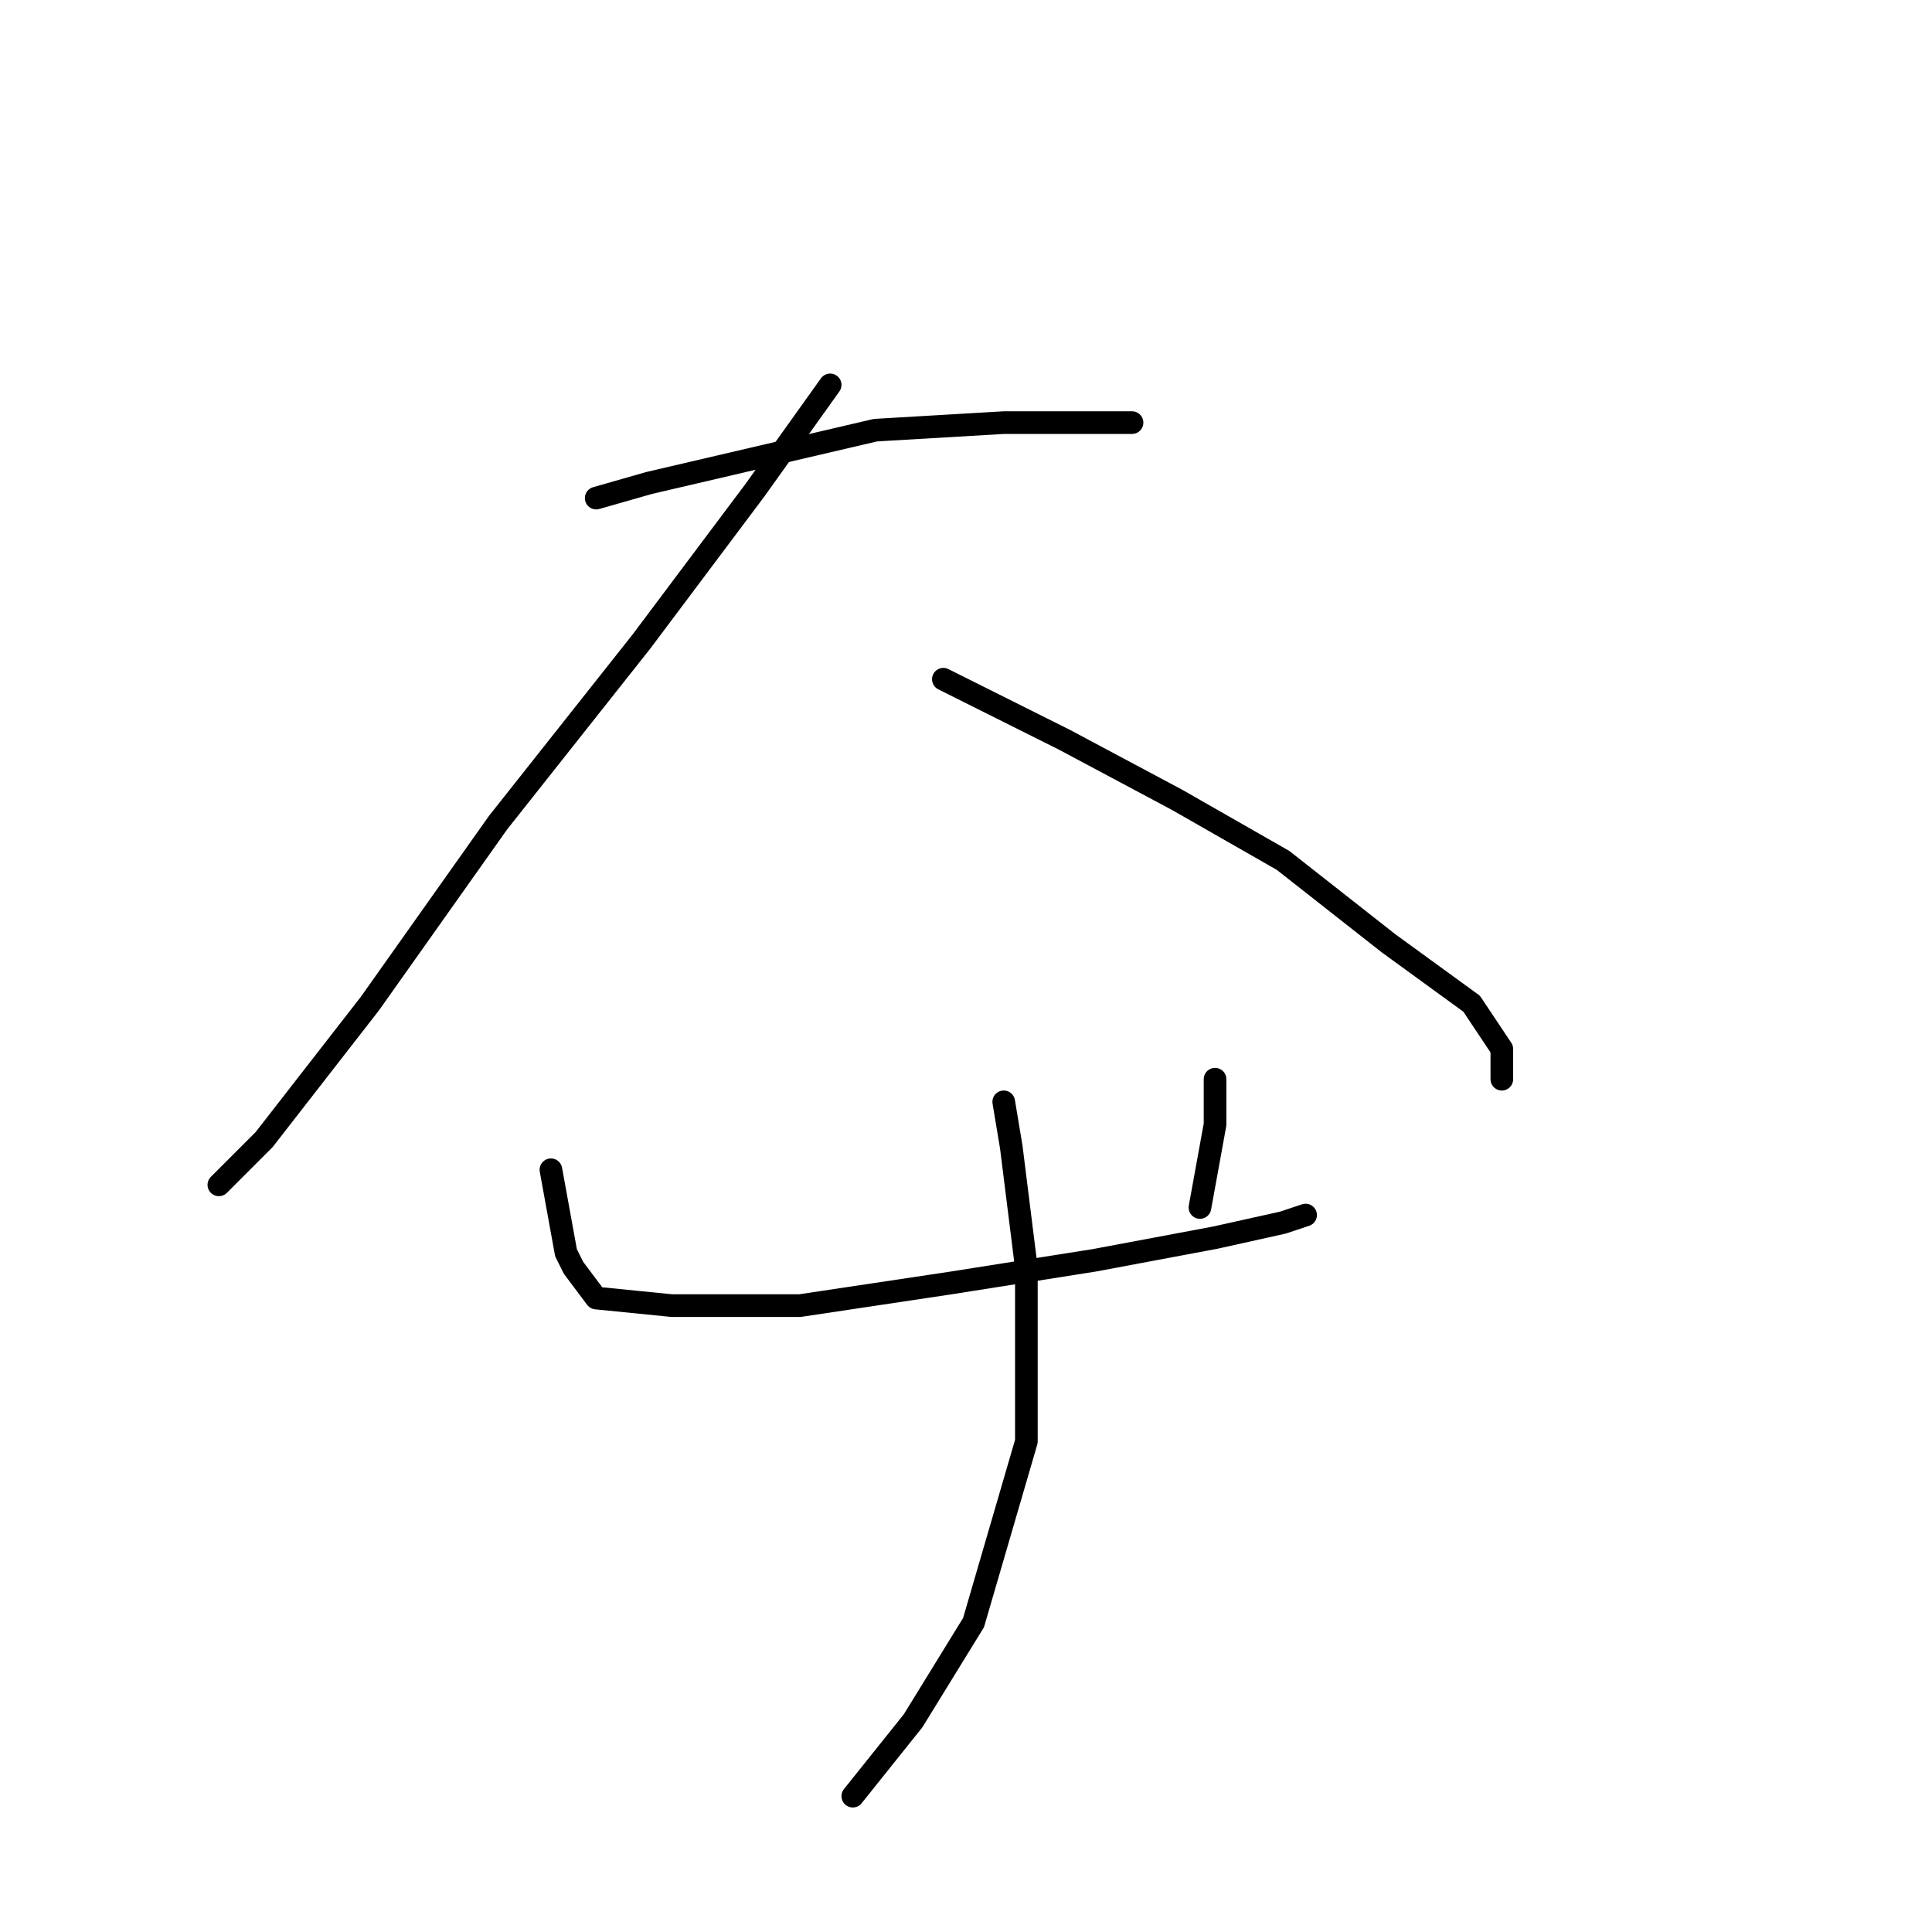 <?xml version="1.0" standalone="no"?>
    <svg width="256" height="256" xmlns="http://www.w3.org/2000/svg" version="1.1">
    <polyline stroke="black" stroke-width="3" stroke-linecap="round" fill="transparent" stroke-linejoin="round" points="79 66 86 64 116 57 133 56 145 56 150 56 150 56 " />
        <polyline stroke="black" stroke-width="3" stroke-linecap="round" fill="transparent" stroke-linejoin="round" points="110 51 100 65 85 85 66 109 49 133 35 151 29 157 29 157 " />
        <polyline stroke="black" stroke-width="3" stroke-linecap="round" fill="transparent" stroke-linejoin="round" points="125 90 141 98 156 106 170 114 184 125 195 133 199 139 199 143 199 143 " />
        <polyline stroke="black" stroke-width="3" stroke-linecap="round" fill="transparent" stroke-linejoin="round" points="73 155 75 166 76 168 79 172 89 173 106 173 126 170 145 167 161 164 170 162 173 161 173 161 " />
        <polyline stroke="black" stroke-width="3" stroke-linecap="round" fill="transparent" stroke-linejoin="round" points="161 143 161 149 159 160 159 160 " />
        <polyline stroke="black" stroke-width="3" stroke-linecap="round" fill="transparent" stroke-linejoin="round" points="133 146 134 152 136 168 136 191 129 215 121 228 113 238 113 238 " />
        </svg>